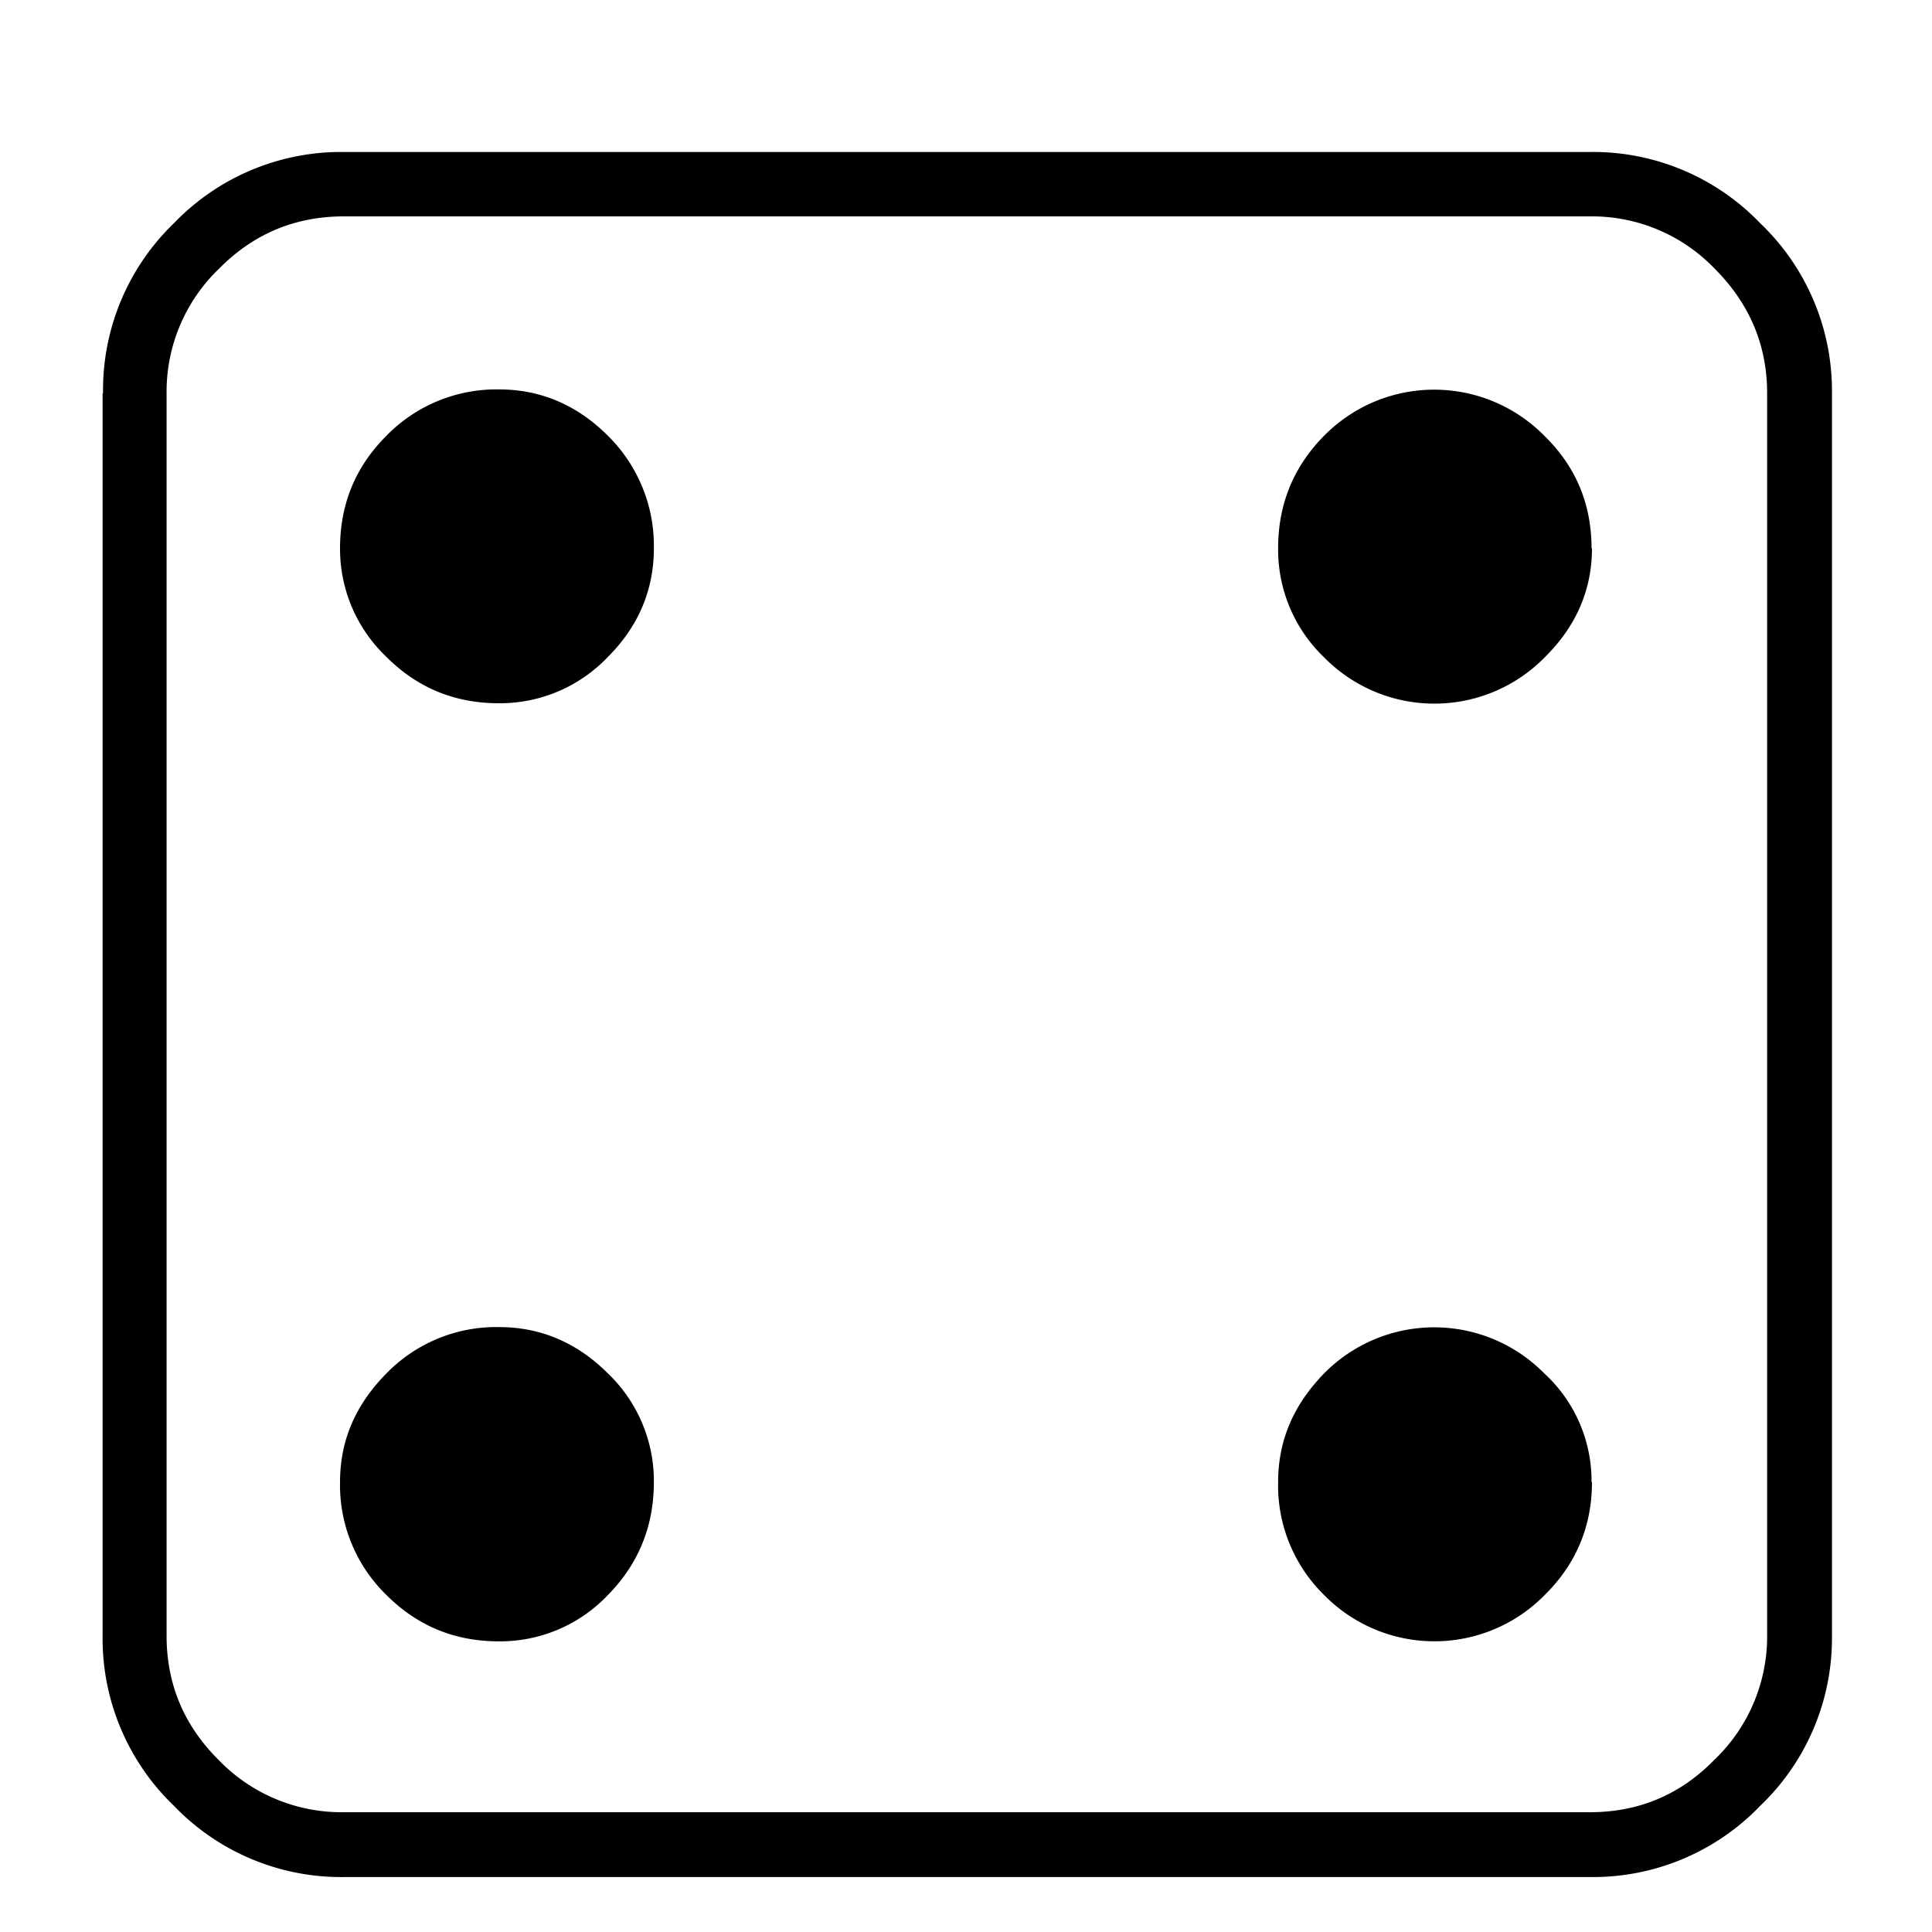 <svg xmlns="http://www.w3.org/2000/svg" xml:space="preserve" style="fill-rule:evenodd;clip-rule:evenodd;stroke-linejoin:round;stroke-miterlimit:2" viewBox="0 0 45 45"><path d="M2.4 9.16A5.4 5.4 0 0 1 4.05 5.2a5.4 5.4 0 0 1 3.96-1.66h29.01A5.4 5.4 0 0 1 41 5.2a5.4 5.4 0 0 1 1.67 3.96V38.1A5.4 5.4 0 0 1 41 42.06a5.4 5.4 0 0 1-3.96 1.66H8.02a5.4 5.4 0 0 1-3.97-1.66 5.4 5.4 0 0 1-1.66-3.96V9.16Zm34.63 33.05c1.13 0 2.1-.4 2.9-1.22a3.97 3.97 0 0 0 1.23-2.9V9.16c0-1.12-.41-2.09-1.22-2.9a3.96 3.96 0 0 0-2.9-1.22H8.01c-1.13 0-2.1.4-2.91 1.22a3.97 3.97 0 0 0-1.22 2.9V38.1c0 1.12.4 2.09 1.22 2.9A3.97 3.97 0 0 0 8 42.21h29.02Zm.05-29.44c0 .97-.37 1.82-1.1 2.54a3.6 3.6 0 0 1-5.14 0 3.47 3.47 0 0 1-1.07-2.54c0-1.03.36-1.9 1.07-2.62a3.6 3.6 0 0 1 5.13 0c.74.72 1.1 1.6 1.1 2.62Zm0 21.75c0 1.03-.37 1.91-1.1 2.63a3.6 3.6 0 0 1-5.14 0 3.57 3.57 0 0 1-1.07-2.63c0-.97.36-1.8 1.07-2.53a3.6 3.6 0 0 1 5.13 0 3.4 3.4 0 0 1 1.1 2.53ZM15.23 12.77c0 .97-.36 1.82-1.07 2.53a3.47 3.47 0 0 1-2.54 1.08c-1.03 0-1.9-.36-2.62-1.08a3.47 3.47 0 0 1-1.08-2.53c0-1.03.36-1.9 1.08-2.62a3.58 3.58 0 0 1 2.62-1.08c.97 0 1.82.36 2.54 1.08a3.6 3.6 0 0 1 1.07 2.62Zm0 21.75c0 1.03-.36 1.91-1.07 2.63a3.46 3.46 0 0 1-2.54 1.08c-1.03 0-1.9-.36-2.62-1.08a3.57 3.57 0 0 1-1.08-2.63c0-.97.36-1.8 1.08-2.53a3.57 3.57 0 0 1 2.62-1.08c.97 0 1.82.36 2.54 1.08a3.47 3.47 0 0 1 1.07 2.53Z" style="fill-rule:nonzero"/></svg>